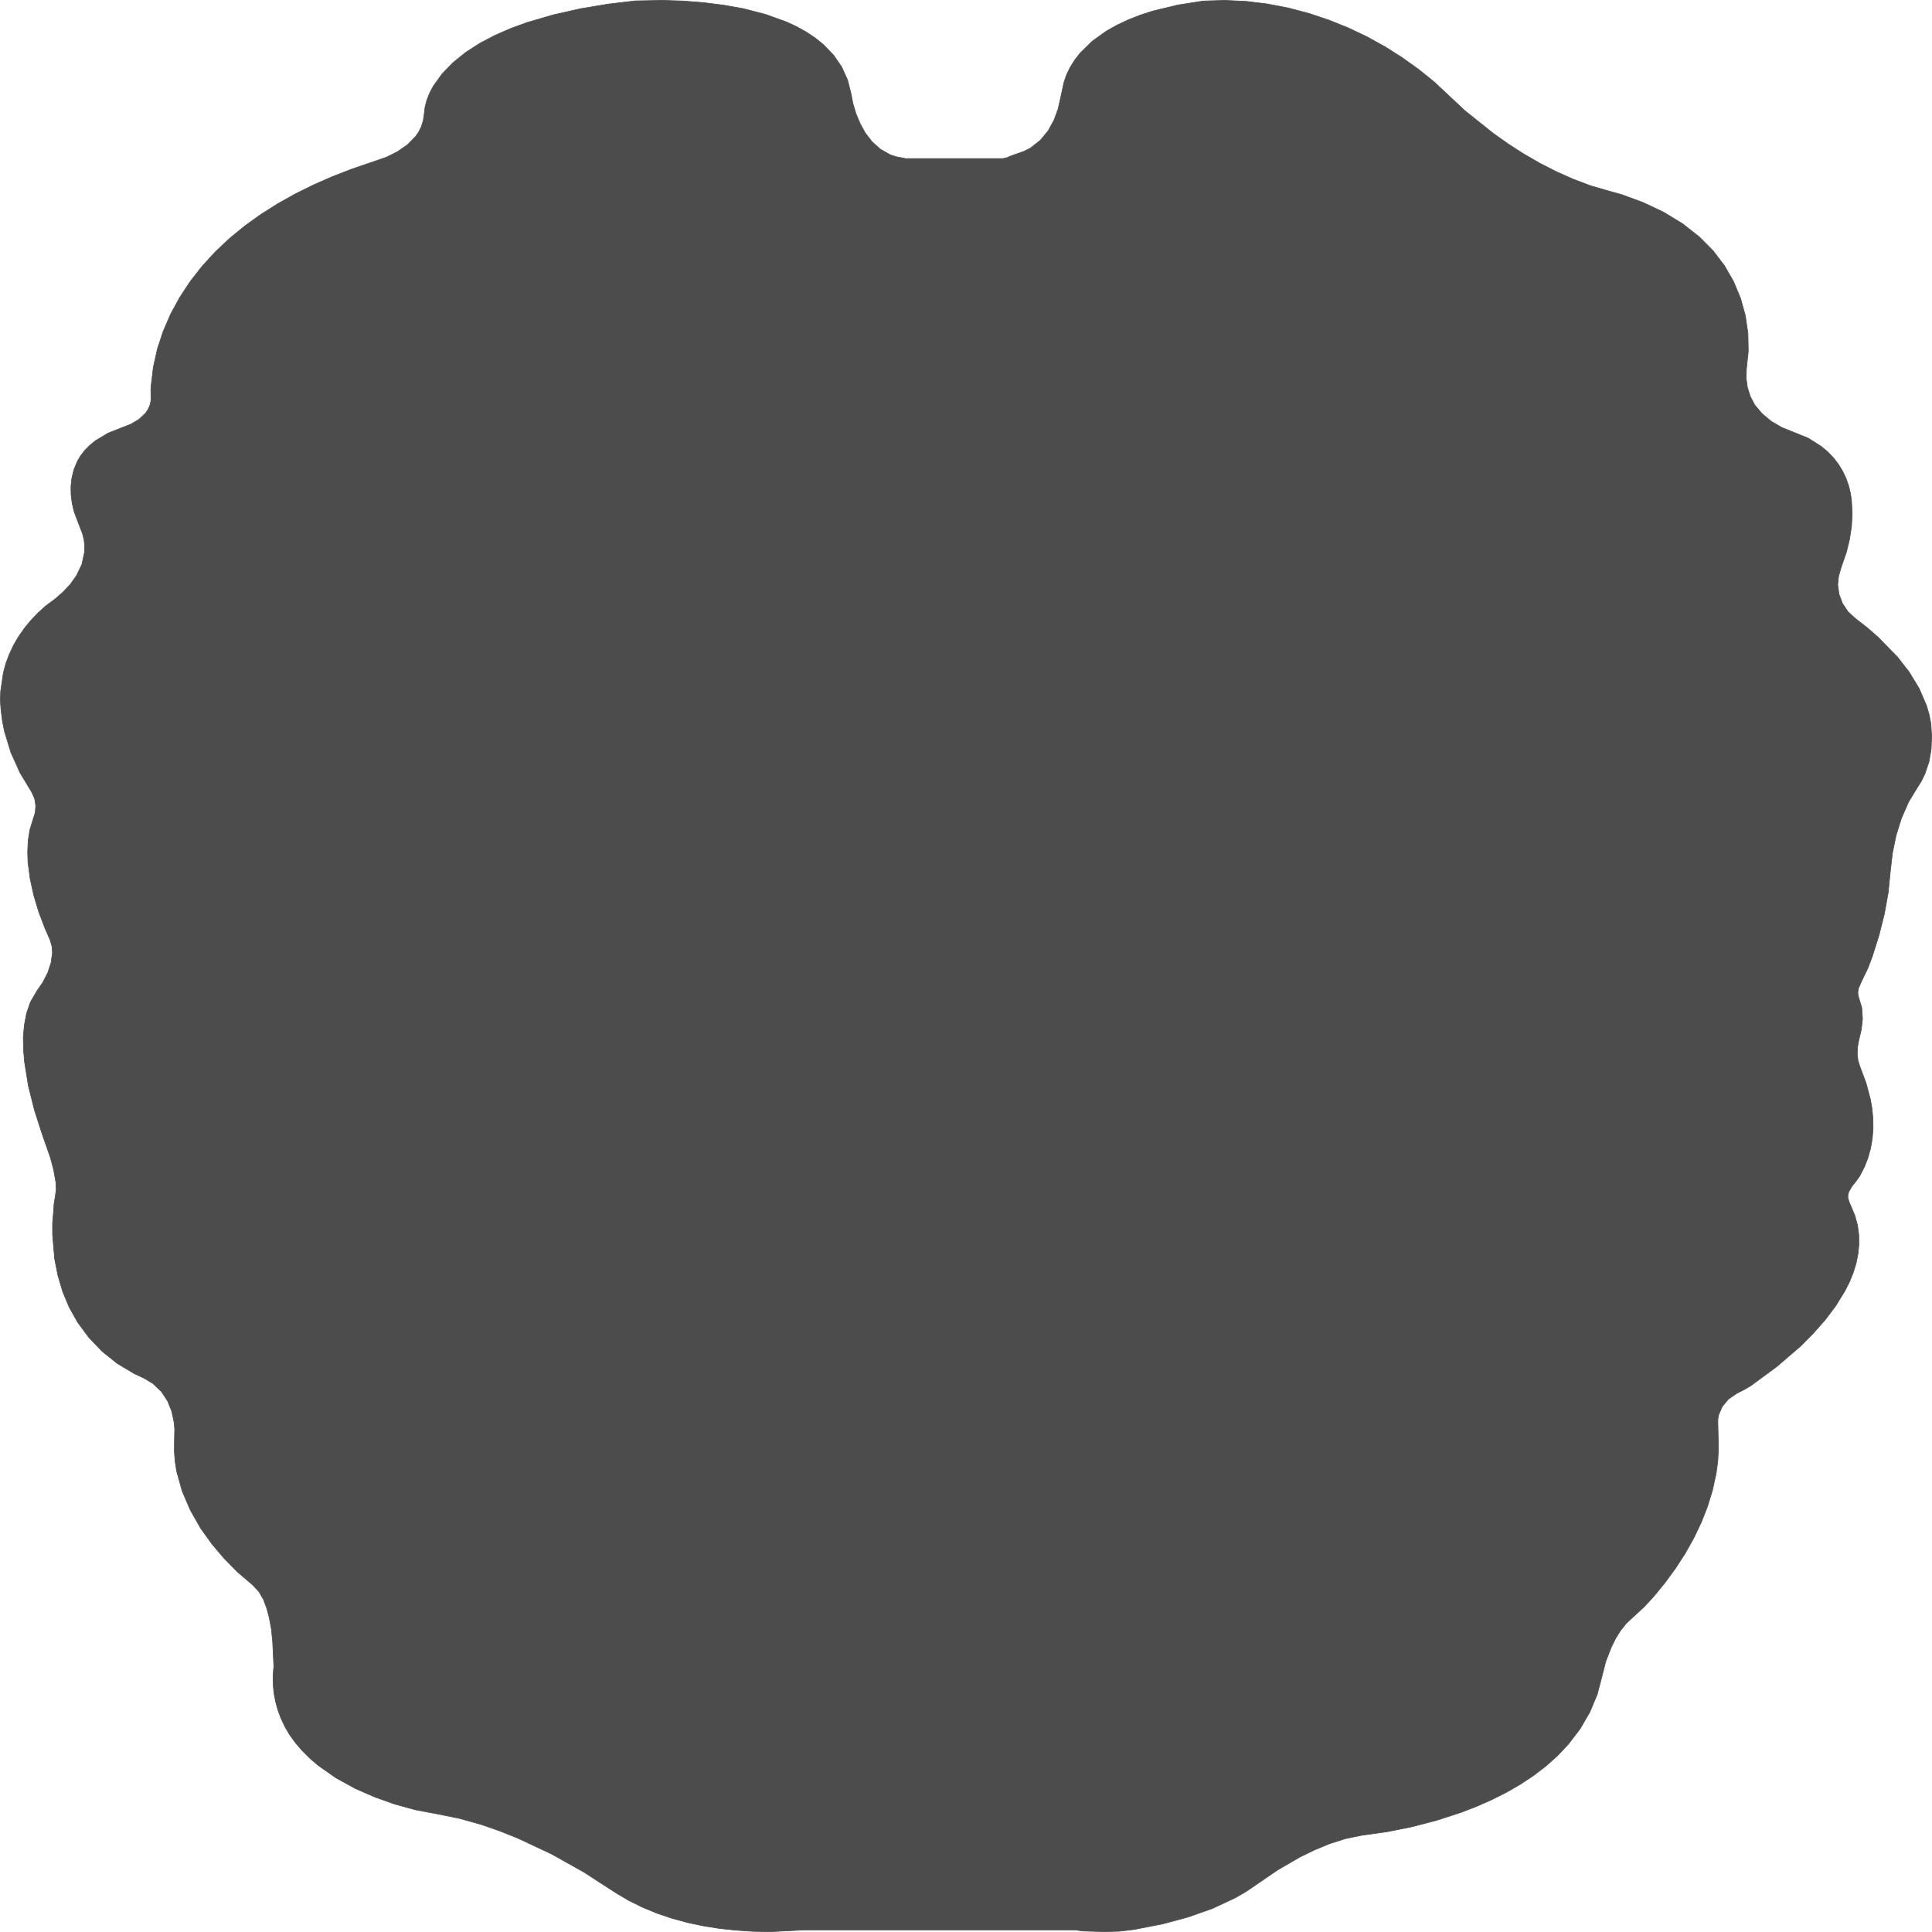 <?xml version="1.0" encoding="UTF-8" standalone="no"?>
<svg
   xmlns:dc="http://purl.org/dc/elements/1.1/"
   xmlns:cc="http://creativecommons.org/ns#"
   xmlns:rdf="http://www.w3.org/1999/02/22-rdf-syntax-ns#"
   xmlns:svg="http://www.w3.org/2000/svg"
   xmlns="http://www.w3.org/2000/svg"
   xmlns:sodipodi="http://sodipodi.sourceforge.net/DTD/sodipodi-0.dtd"
   xmlns:inkscape="http://www.inkscape.org/namespaces/inkscape"
   version="1.1"
   id="Layer_1"
   x="0px"
   y="0px"
   viewBox="0 0 377.953 377.926"
   enable-background="new 0 0 1400.706 1643.652"
   xml:space="preserve"
   sodipodi:docname="aiv_badge_art_100mm_outline.svg"
   inkscape:version="1.0.2 (e86c870879, 2021-01-15, custom)"
   width="100mm"
   height="100mm"><defs
   id="defs339" /><sodipodi:namedview
   pagecolor="#ffffff"
   bordercolor="#666666"
   borderopacity="1"
   objecttolerance="10"
   gridtolerance="10"
   guidetolerance="10"
   inkscape:pageopacity="0"
   inkscape:pageshadow="2"
   inkscape:window-width="2560"
   inkscape:window-height="1377"
   id="namedview337"
   showgrid="false"
   inkscape:zoom="2.8284271"
   inkscape:cx="251.85572"
   inkscape:cy="179.86031"
   inkscape:window-x="2552"
   inkscape:window-y="32"
   inkscape:window-maximized="1"
   inkscape:current-layer="layer2"
   inkscape:document-rotation="0"
   fit-margin-top="0"
   fit-margin-left="0"
   fit-margin-right="0"
   fit-margin-bottom="0"
   showguides="false"
   inkscape:document-units="px"
   viewbox-height="1392.41"
   inkscape:pagecheckerboard="true"
   units="mm"
   lock-margins="false"><inkscape:grid
     type="xygrid"
     id="grid1983" /></sodipodi:namedview>
<g
   id="g334"
   style="fill:#ffffff;fill-opacity:1;stroke:#fbfbfb;stroke-opacity:1"
   transform="translate(-12.573,-51.451)">
	
	
	
	
	
	
	
	
	
	
	
	
	
	
	
	
	
	
	
	
	
	
	
	
	
	
	
	
	
	
	
	
	
	
	
	
	
	
	
	
	
	
	
	
	
	
	
	
	
	
	
	
	
	
	
	
	
	
	
	
	
	
	
	
	
	
	
	
	
	
	
	
	
	
	
	
	
	
	
	
	
	
	
	
	
	
	
	
	
	
	
	
	
	
	
	
	
	
	
	
	
	
	
	
	
	
	
	
	
	
	
	
	
	
	
	
	
	
	
	
	
	
	
	
	
	
	
	
	
	
	
	
	
	
	
	
	
	
	
	
	
	
	
	
	
	
	
	
	
	
	
	
	
	
	
	
	
	
	
	
	
	
	
	
	
	
<path
   style="fill:#ffffff;fill-opacity:1;stroke:#fbfbfb;stroke-width:1.934;stroke-opacity:1"
   d=""
   id="path1198" /><path
   style="fill:#ffffff;fill-opacity:1;stroke:#fbfbfb;stroke-width:1.934;stroke-miterlimit:4;stroke-dasharray:none;stroke-opacity:1"
   d=""
   id="path1202" /><path
   style="fill:#ffffff;fill-opacity:1;stroke:#fbfbfb;stroke-width:3.74;stroke-miterlimit:4;stroke-dasharray:none;stroke-opacity:1"
   d=""
   id="path1218" /><path
   style="fill:#ffffff;fill-opacity:1;stroke:#fbfbfb;stroke-width:3.74;stroke-miterlimit:4;stroke-dasharray:none;stroke-opacity:1"
   d=""
   id="path1258" /><path
   style="fill:#ffffff;fill-opacity:1;stroke:#fbfbfb;stroke-width:3.74;stroke-miterlimit:4;stroke-dasharray:none;stroke-opacity:1"
   d=""
   id="path1284" /></g>
<g
   inkscape:groupmode="layer"
   id="layer2"
   inkscape:label="Whole-Brain-Background"
   style="display:inline"
   transform="translate(-12.573,-51.451)"
   sodipodi:insensitive="true"><path
     id="path4"
     style="display:inline;fill:#4c4c4c;fill-opacity:1;stroke:#4c4c4c;stroke-width:0.128;stroke-miterlimit:4;stroke-dasharray:none;stroke-opacity:1"
     d="m 129.582,0.07 -5.316,0.105 -5.389,0.639 -5.34,0.898 -5.259,1.184 -5.147,1.5 -3.193,1.164 -3.095,1.347 -2.954,1.552 -2.772,1.781 -2.453,1.979 -2.161,2.219 -1.756,2.452 -0.69,1.311 -0.546,1.367 -0.343,1.302 -0.168,1.33 -0.186,1.326 -0.397,1.292 -0.496,0.981 -0.631,0.913 -1.598,1.62 -1.938,1.347 -2.147,1.073 -6.85,2.352 -3.744,1.452 -3.664,1.607 -3.564,1.764 -3.445,1.925 -3.305,2.09 -3.146,2.258 -2.966,2.43 -2.767,2.605 -2.598,2.83 -2.34,2.994 -2.066,3.139 -1.773,3.265 -1.462,3.372 -1.133,3.461 -0.787,3.531 -0.423,3.582 -0.061,0.993 0.038,0.998 -0.02,0.992 -0.233,0.976 -0.355,0.772 -0.485,0.704 -1.288,1.206 -1.592,0.941 -1.751,0.679 -2.724,1.082 -2.457,1.483 -1.084,0.885 -0.965,0.978 -0.827,1.067 -0.672,1.154 -0.639,1.577 -0.4,1.618 -0.178,1.645 0.026,1.656 0.213,1.653 0.381,1.634 1.198,3.153 0.454,1.152 0.288,1.187 0.127,1.205 -0.03,1.211 -0.51,2.385 -1.081,2.241 -1.196,1.675 -1.433,1.527 -1.613,1.396 -1.734,1.285 -1.526,1.373 -1.403,1.467 -1.272,1.551 -1.133,1.628 -0.986,1.695 -0.831,1.753 -0.669,1.803 -0.499,1.845 -0.524,3.616 -0.062,1.821 0.136,1.819 0.265,2.118 0.415,2.1 1.259,4.12 1.795,3.976 2.288,3.785 0.56,1.274 0.212,1.349 -0.112,1.362 -0.411,1.316 -0.631,2.053 -0.33,2.1 -0.1,2.123 0.06,2.121 0.432,3.261 0.708,3.225 0.958,3.179 1.181,3.124 1.031,2.358 0.367,1.213 0.115,1.255 -0.266,2.019 -0.644,1.957 -0.956,1.868 -1.204,1.755 -1.22,2.1 -0.777,2.244 -0.438,2.323 -0.205,2.337 0.047,2.403 0.192,2.394 0.766,4.755 1.181,4.701 1.485,4.632 1.637,4.672 0.631,2.378 0.433,2.411 0.069,1.416 -0.183,1.408 -0.236,1.409 -0.09,1.419 -0.203,2.335 0.006,2.337 0.396,4.668 0.634,3.234 0.942,3.181 1.284,3.088 1.661,2.958 2.175,2.937 2.576,2.695 2.963,2.381 3.335,1.997 1.91,0.881 1.766,1.068 1.661,1.587 1.214,1.851 0.806,2.021 0.437,2.094 0.13,1.41 -0.037,1.415 -0.037,2.833 0.147,1.988 0.313,1.969 1.077,3.867 1.603,3.74 2.04,3.577 2.148,2.994 2.404,2.852 2.656,2.682 2.905,2.487 1.263,1.347 0.888,1.546 0.62,1.657 0.459,1.681 0.465,2.416 0.245,2.436 0.231,4.89 -0.148,1.725 0.01,1.729 0.166,1.724 0.319,1.709 0.469,1.683 0.617,1.649 0.762,1.603 0.904,1.549 1.187,1.635 1.336,1.542 1.47,1.45 1.589,1.358 3.478,2.442 3.782,2.079 3.804,1.661 3.946,1.408 4.07,1.114 4.177,0.78 4.403,0.894 4.3,1.209 3.53,1.232 3.453,1.373 6.679,3.127 6.373,3.572 6.066,3.935 2.616,1.557 2.749,1.365 2.863,1.18 2.96,1 3.037,0.825 3.095,0.656 3.136,0.493 3.158,0.334 3.388,0.232 3.396,0.06 6.782,-0.341 h 52.801 l 1.561,0.211 4.248,0.131 2.892,-0.09 2.863,-0.336 5.645,-1.104 4.898,-1.324 4.762,-1.676 4.508,-2.103 2.123,-1.236 2.016,-1.373 4.097,-2.811 4.348,-2.527 2.871,-1.399 2.979,-1.232 3.091,-0.986 3.211,-0.663 4.963,-0.691 4.899,-0.984 4.81,-1.262 4.705,-1.524 3.004,-1.16 2.942,-1.293 2.855,-1.429 2.746,-1.575 2.615,-1.724 2.459,-1.879 2.282,-2.039 2.08,-2.205 2.351,-3.069 1.908,-3.287 1.44,-3.457 0.939,-3.582 0.729,-2.849 1.076,-2.77 0.809,-1.644 0.972,-1.584 1.176,-1.473 1.418,-1.309 2.088,-1.929 1.902,-2.065 2.203,-2.703 2.041,-2.797 1.864,-2.888 1.67,-2.975 1.455,-3.051 1.224,-3.123 0.977,-3.185 0.709,-3.247 0.33,-2.433 0.131,-2.447 -0.117,-4.903 0.004,-0.877 0.154,-0.861 0.717,-1.627 1.187,-1.416 1.578,-1.1 1.399,-0.707 1.345,-0.779 5.079,-3.732 4.726,-4.059 2.486,-2.508 2.319,-2.627 2.082,-2.763 1.785,-2.916 0.877,-1.727 0.726,-1.785 0.565,-1.83 0.381,-1.862 0.185,-1.878 -0.027,-1.881 -0.256,-1.869 -0.5,-1.848 -0.722,-1.752 -0.387,-0.863 -0.268,-0.897 0.016,-0.615 0.158,-0.572 0.615,-1.059 0.799,-1.002 0.723,-1.019 0.914,-1.768 0.711,-1.826 0.513,-1.875 0.327,-1.906 0.148,-1.926 -0.021,-1.932 -0.182,-1.926 -0.332,-1.902 -0.848,-3.178 -1.168,-3.103 -0.4,-1.272 -0.147,-1.31 0.067,-1.321 0.234,-1.3 0.5,-2.102 0.233,-2.146 -0.145,-2.137 -0.633,-2.074 -0.146,-0.856 0.133,-0.853 0.712,-1.627 1.122,-2.307 0.9,-2.381 1.287,-4.099 1.045,-4.153 0.756,-4.195 0.42,-4.229 0.402,-3.458 0.701,-3.426 1.043,-3.358 1.424,-3.256 1.66,-2.724 0.844,-1.356 0.689,-1.42 0.801,-2.375 0.416,-2.441 0.1,-2.471 -0.147,-2.468 -0.343,-1.78 -0.506,-1.746 -1.446,-3.373 -1.935,-3.197 -2.326,-2.996 -3.83,-3.908 -2.088,-1.819 -2.209,-1.713 -1.52,-1.373 -1.096,-1.638 -0.675,-1.807 -0.26,-1.877 0.174,-1.646 0.453,-1.606 1.094,-3.176 0.595,-2.463 0.379,-2.494 0.139,-2.511 -0.133,-2.514 -0.213,-1.498 -0.363,-1.478 -0.516,-1.449 -0.666,-1.399 -0.816,-1.338 -0.969,-1.26 -1.119,-1.164 -1.273,-1.055 -2.557,-1.621 -2.879,-1.162 -2.262,-0.908 -2.06,-1.207 -1.793,-1.484 -1.455,-1.738 -0.871,-1.654 -0.553,-1.75 -0.248,-1.805 0.049,-1.812 0.371,-3.467 -0.071,-3.49 -0.505,-3.471 -0.94,-3.4 -1.371,-3.285 -1.799,-3.125 -2.222,-2.918 -2.647,-2.664 -3.35,-2.627 -3.707,-2.248 -3.978,-1.881 -4.176,-1.533 -3.049,-0.85 -3.031,-0.885 -3.451,-1.305 -3.342,-1.49 -3.23,-1.656 -3.122,-1.809 -3.013,-1.941 -2.908,-2.061 -5.508,-4.404 -3.008,-2.814 -3.002,-2.818 -3.041,-2.447 -3.199,-2.295 -3.356,-2.127 -3.502,-1.943 -3.671,-1.748 -3.811,-1.539 -3.928,-1.311 -4.027,-1.062 -4.104,-0.795 -4.16,-0.506 -4.195,-0.197 -4.211,0.129 -4.992,0.785 -4.895,1.184 -2.375,0.768 -2.306,0.9 -2.225,1.043 -2.127,1.193 -2.82,2.012 -2.401,2.379 -1.009,1.312 -0.862,1.385 -0.703,1.449 -0.527,1.51 -0.559,2.615 -0.586,2.607 -0.801,2.174 -1.136,2.066 -1.526,1.857 -1.961,1.541 -1.308,0.65 -1.41,0.486 -1.393,0.51 -0.295,0.168 -0.965,0.232 h -19.019 l -0.746,-0.154 -1.174,-0.22 -1.097,-0.368 -1.957,-1.107 -1.632,-1.474 -1.297,-1.689 -1.016,-1.847 -0.803,-1.923 -0.595,-1.978 -0.394,-2.013 -0.666,-2.624 -1.133,-2.504 -1.58,-2.32 -2.004,-2.071 -1.632,-1.323 -1.764,-1.176 -1.877,-1.039 -1.971,-0.913 -4.147,-1.487 -4.295,-1.107 -3.906,-0.691 -3.947,-0.496 -3.975,-0.307 -3.988,-0.125 v 0"
     transform="translate(12.573,51.437)" /></g></svg>
